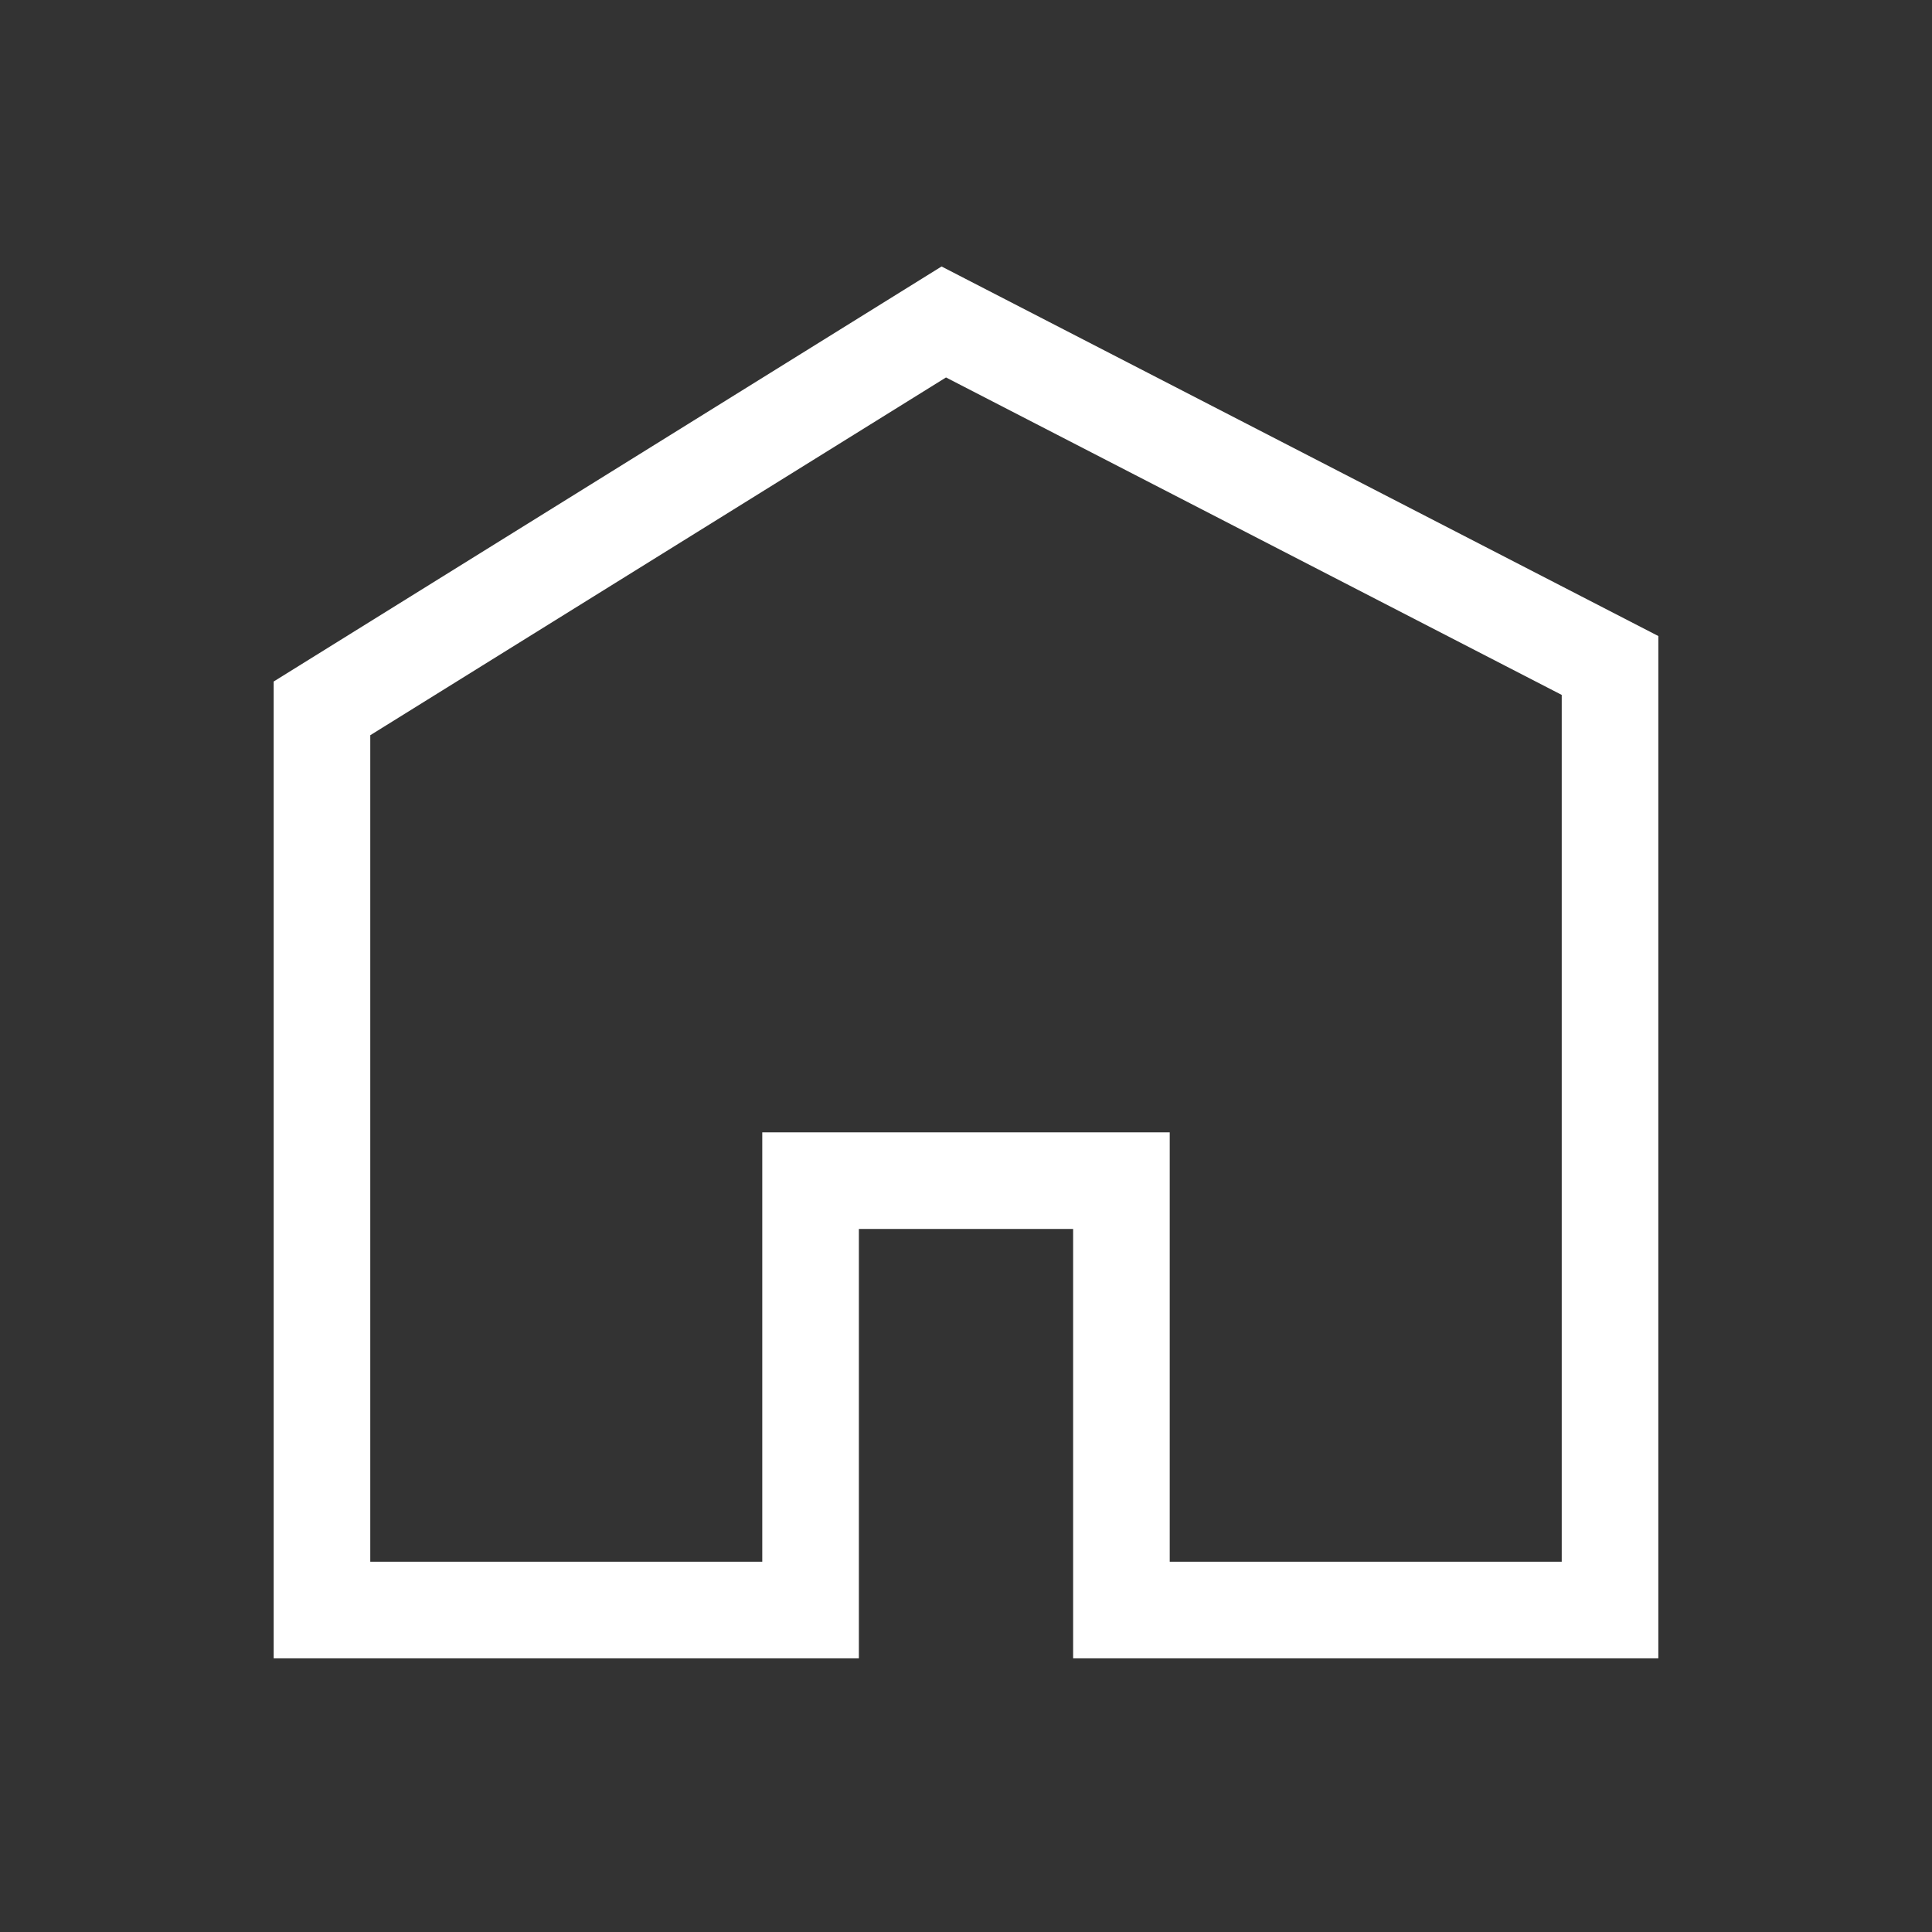 <svg width="20" height="20" viewBox="0 0 20 20" fill="none" xmlns="http://www.w3.org/2000/svg">
<rect x="0" y="0" width="20" height="20" fill="#333333" stroke="none"/>
<path d="M3.333 16.667V7.333L9.77 3.333L16.667 6.889V16.667H11.609V12.222H8.391V16.667H3.333Z" stroke="white"/>
</svg>
